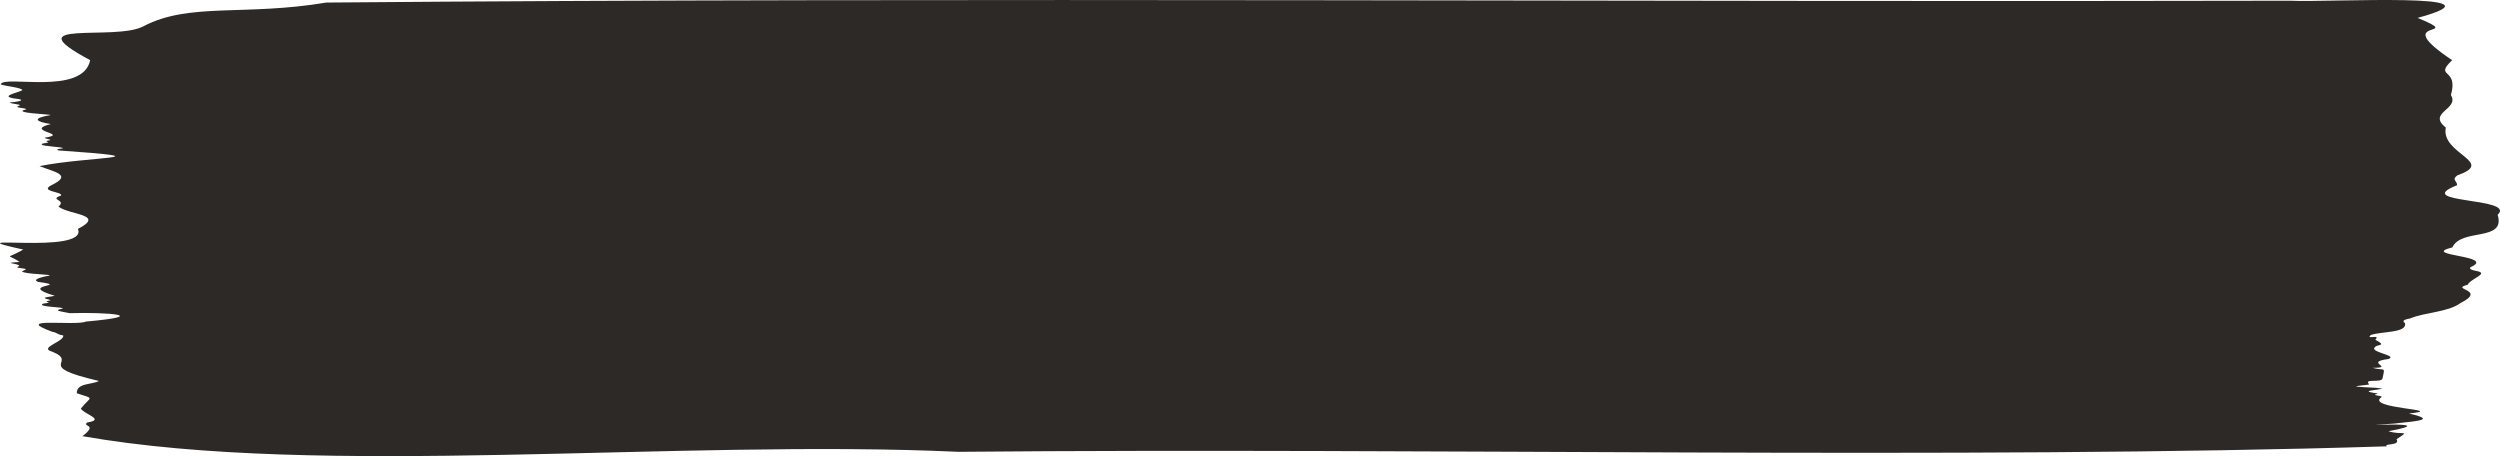 <svg width="433" height="79" viewBox="0 0 433 79" fill="none" xmlns="http://www.w3.org/2000/svg">
<path d="M396.865 0.124C289.888 0.401 165.754 -0.487 56.528 0.442C42.313 2.821 32.781 0.375 24.828 4.559C19.965 7.169 2.108 3.22 15.619 10.419C14.361 16.642 0.586 12.917 0.114 14.615C0.844 14.924 3.856 15.166 3.867 15.629C2.955 16.106 0.026 16.63 2.383 17.041C5.099 17.312 2.897 17.661 1.647 17.752C1.999 18.025 3.583 18.022 3.416 18.27C2.014 18.727 4.671 18.649 4.527 18.948C1.806 19.578 8.794 19.784 8.765 19.927C5.486 20.486 6.117 21.072 8.806 21.482C3.97 22.726 12.22 23.139 7.797 23.838C7.478 24.03 9.589 24.182 8.269 24.354C8.129 24.394 7.985 24.394 8.082 24.505C9.05 24.82 6.879 24.723 7.255 25.047C7.36 25.349 10.838 25.434 10.918 25.667C10.648 25.769 9.528 25.795 10.085 26.051C29.807 27.432 15.252 27.065 6.85 28.771C9.138 29.732 12.757 30.236 8.935 32.059C6.727 33.206 10.844 33.154 10.586 33.868C8.334 34.636 11.651 34.569 10.117 35.772C11.906 37.225 18.431 37.109 13.498 39.648C15.343 44.287 -9.45 40.263 4.035 43.227C0.844 45.027 1.298 43.865 3.375 45.371C0.031 45.601 3.143 45.534 3.372 46.07C3.064 46.142 2.823 46.343 3.181 46.373C4.771 46.632 4.782 46.53 3.806 46.999C4.128 47.535 9.575 47.497 8.454 47.762C7.821 47.855 5.304 48.361 6.618 48.83C12.557 49.617 2.7 49.218 9.484 51.227C8.95 51.396 7.313 51.463 7.865 51.705C8.044 51.824 9.085 51.949 8.598 52.048C8.384 52.098 7.712 52.223 8.302 52.354C8.885 52.526 7.624 52.441 7.293 52.68C6.882 53.219 11.305 53.152 10.821 53.455C8.815 53.834 11.214 54.023 12.056 54.241C18.657 54.049 26.315 54.663 14.936 55.691C12.947 56.498 1.979 54.859 9.05 57.465C10.076 57.651 9.745 57.905 10.968 58.103C11.12 59.192 6.642 60.214 9.003 60.895C13.821 62.835 5.557 63.301 17.129 65.98C15.953 66.665 13.246 66.277 13.302 68.112C16.51 69.172 15.765 68.569 13.994 70.774C14.666 71.799 18.297 72.667 15.114 73.17C14.12 73.957 17.094 73.406 14.276 75.544C55.686 82.807 117.25 76.004 166.021 78.255C247.701 77.51 339.703 79.624 413.388 77.306C412.816 76.738 415.775 77.274 415.083 76.074C417.687 74.364 415.928 75.448 413.681 74.682C424.447 72.693 404.103 74.064 414.626 73.368C419.518 72.859 421.676 72.672 417.239 71.609C424.307 70.916 409.458 70.817 412.485 68.779C412.67 68.493 410.992 68.56 411.441 68.287C412.118 68.164 411.743 68.126 411.074 68.039C408.775 67.652 412.03 67.564 412.608 67.299C411.4 67.084 409.705 67.136 408.341 66.973C407.191 66.851 410.265 66.705 410.347 66.563C409.259 65.491 412.491 66.37 412.646 65.549C413.139 63.316 413.021 64.306 410.916 63.709C414.986 63.688 409.282 62.756 413.664 62.18C415.271 61.609 411.244 61.126 411.183 60.374C411.426 59.442 413.711 60.098 411.406 58.845C412.409 57.797 409.664 58.895 410.611 58.033C412.403 57.36 416.989 57.721 416.538 55.951C415.852 55.514 416.69 55.29 417.447 55.153C419.881 54.099 424.013 54.084 426.145 52.494C430.902 50.103 424.104 50.167 427.424 49.308C427.709 48.513 430.084 47.703 429.682 47.229C429.413 46.841 427.515 46.92 427.861 46.294C432.659 44.22 418.881 44.319 424.749 42.846C426.327 39.444 434.029 41.94 432.595 37.199C435.929 34.133 417.359 35.295 425.577 32.077C425.568 31.279 424.562 31.162 425.629 30.355C432.383 28.032 422.694 26.683 423.612 22.105C420.312 19.438 426.037 18.978 424.497 16.459C425.89 11.639 421.471 13.555 424.711 10.422C413.412 2.856 427.556 6.726 418.734 3.1C435.416 -1.437 403.132 0.439 396.871 0.13L396.865 0.124Z" fill="#2D2926"/>
</svg>
